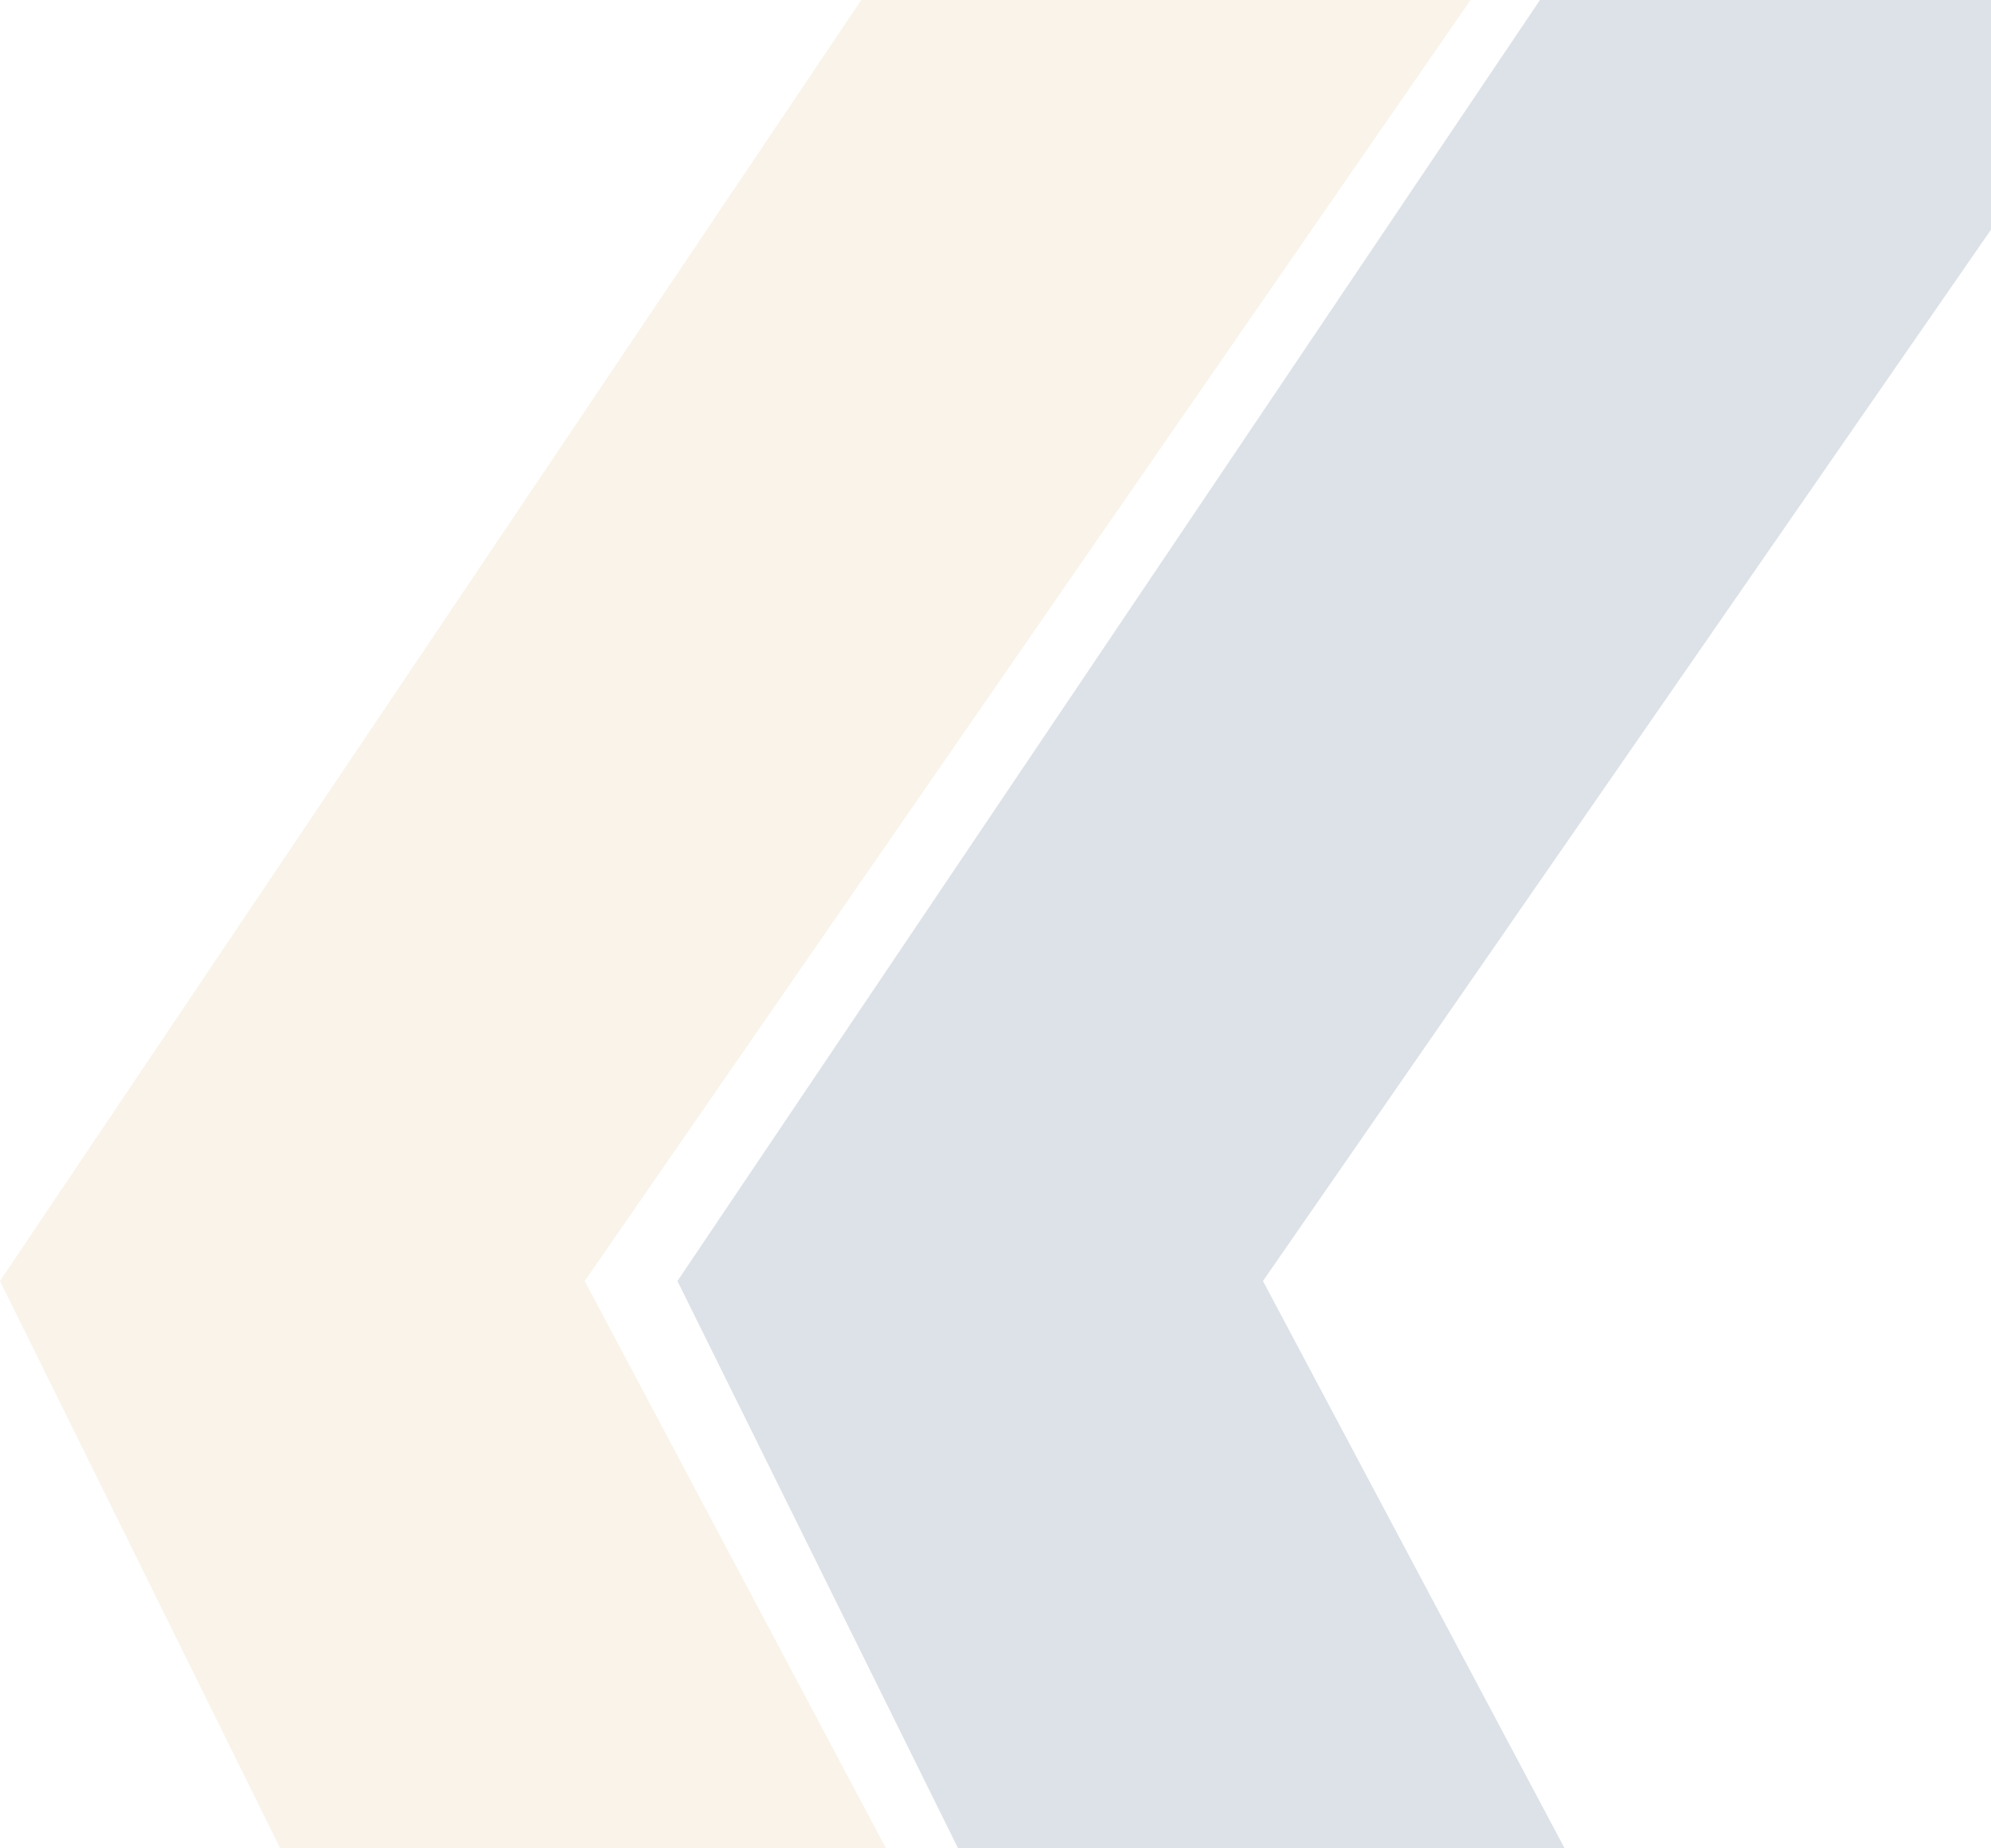 <svg width="964" height="895" viewBox="0 0 964 895" fill="none" xmlns="http://www.w3.org/2000/svg">
<path opacity="0.15" d="M283.105 620.398L428.895 895H135.619L0 620.398L417.029 0H712L283.105 620.398Z" fill="#d5b26e"/>
<path opacity="0.15" d="M611.502 620.398L757.498 895H463.81L328 620.398L745.614 0H1041L611.502 620.398Z" fill="#1C3F64"/>
</svg>
